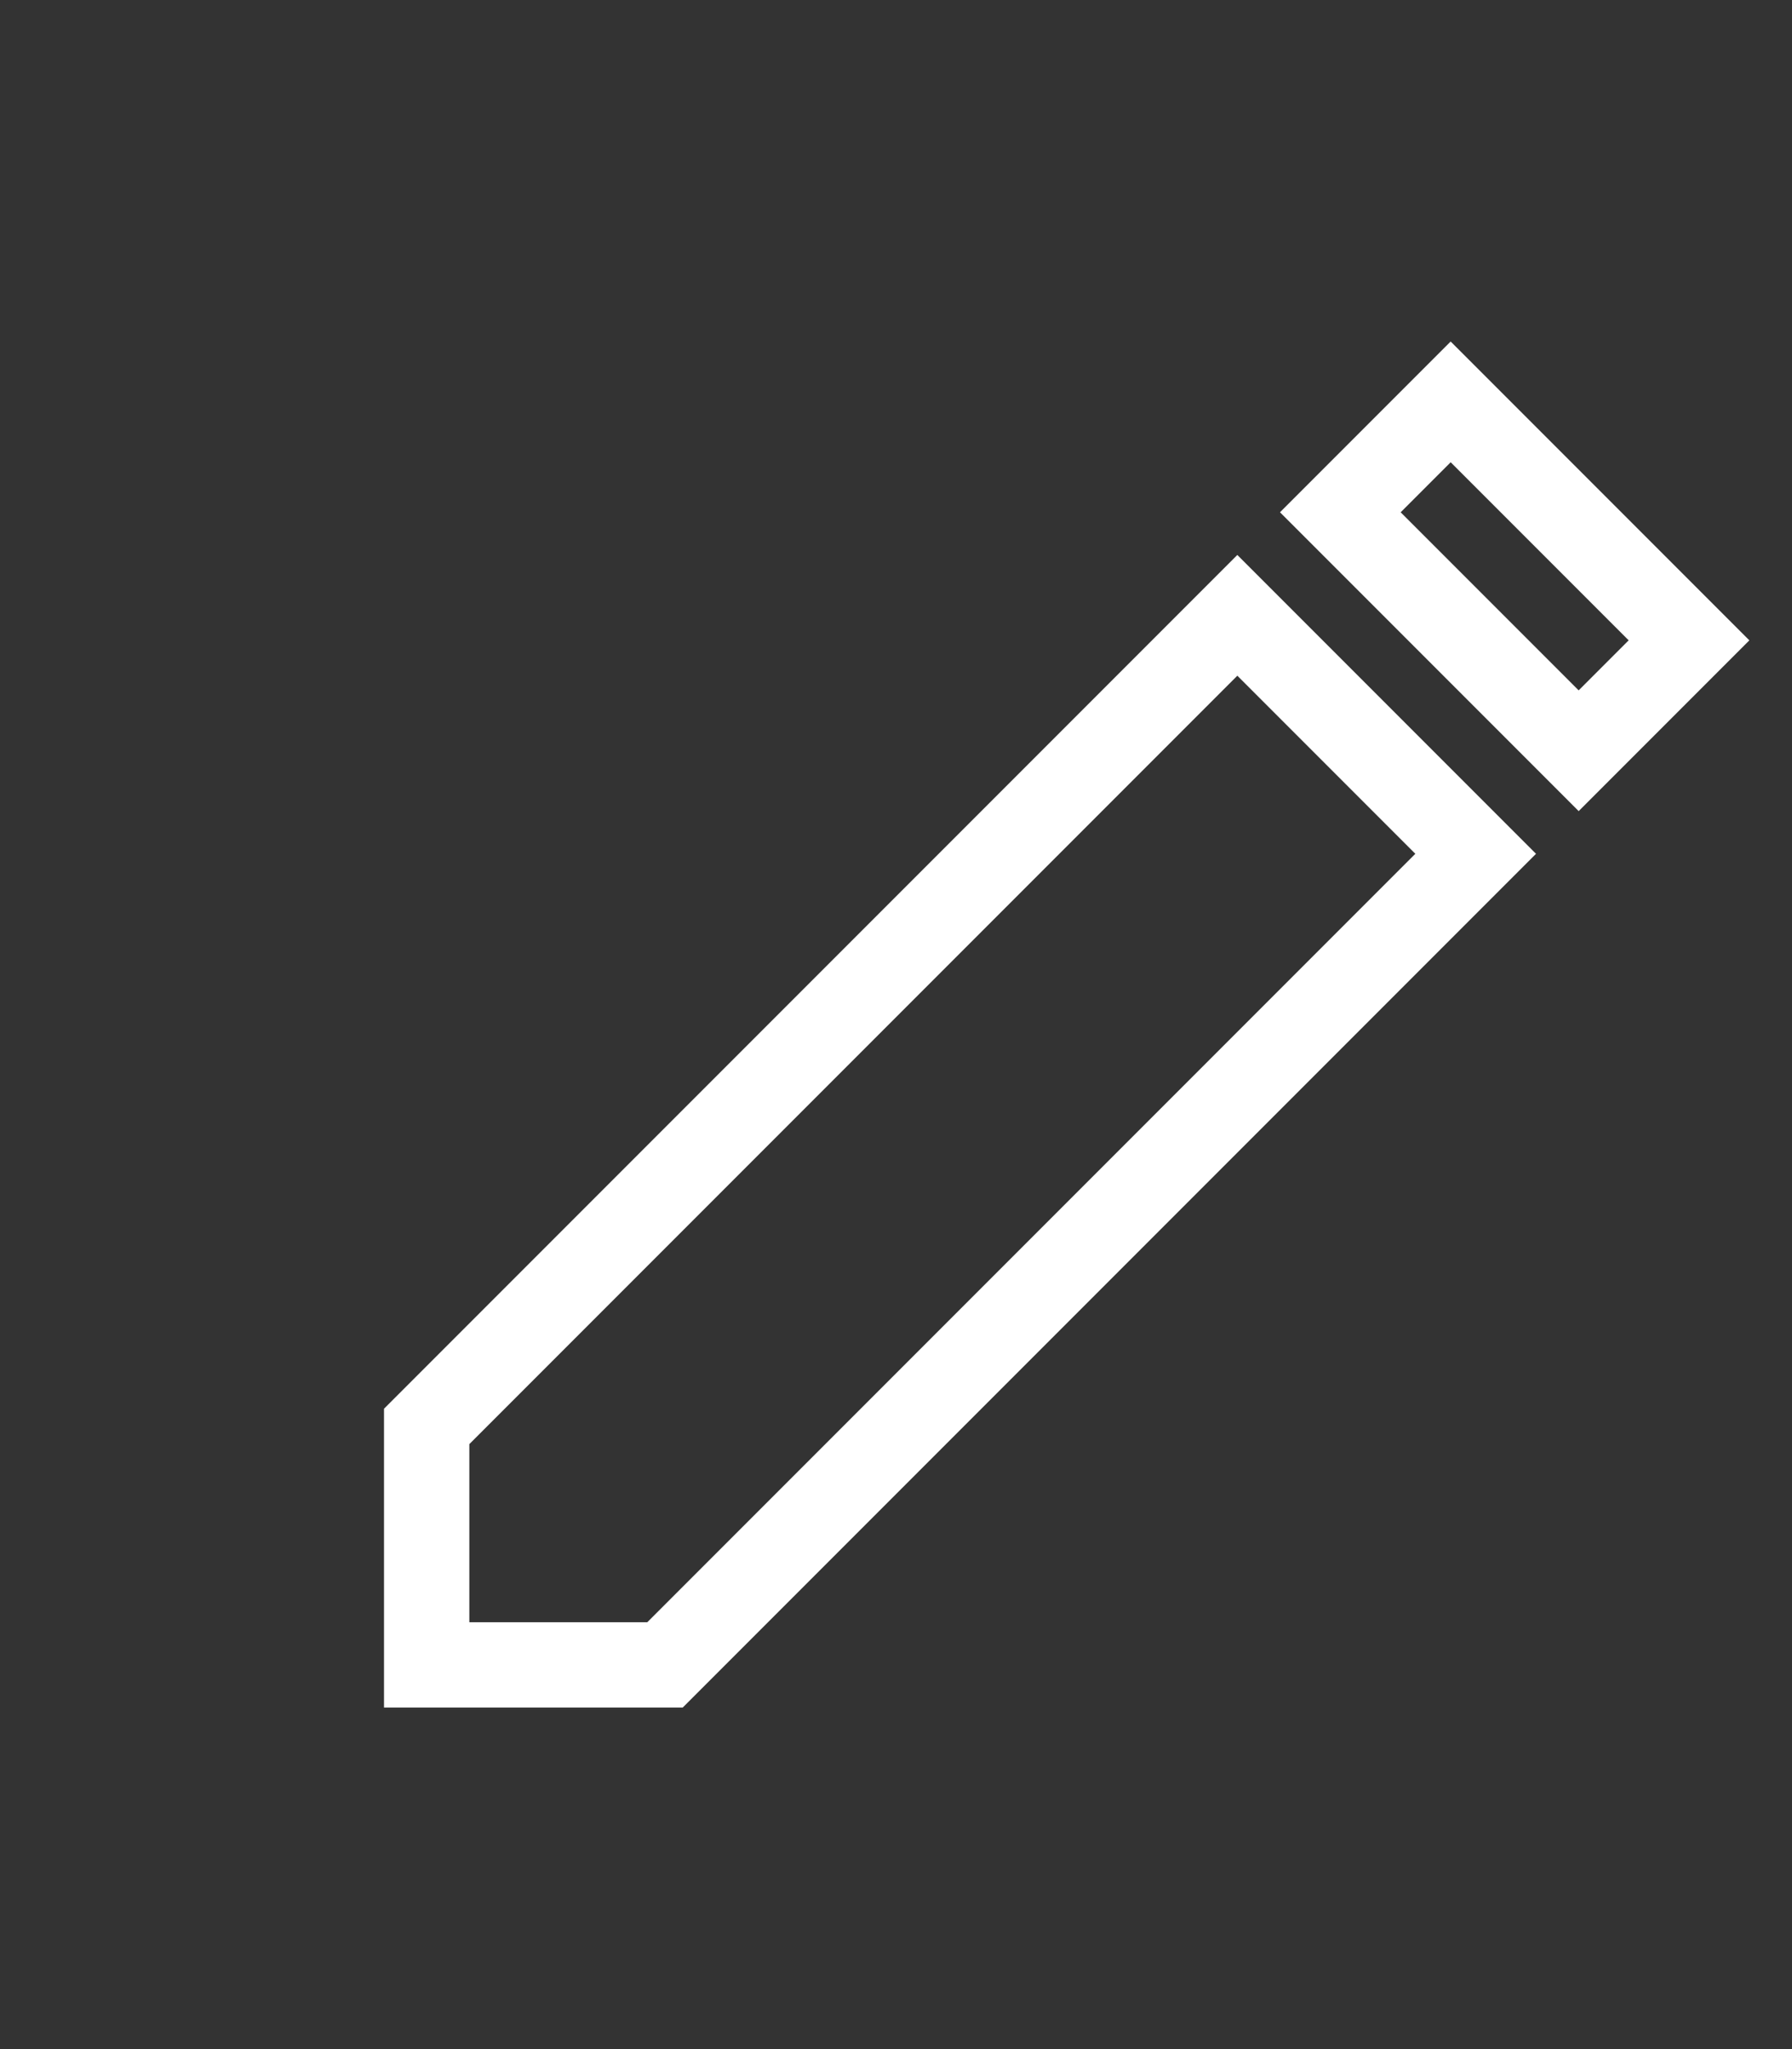 <svg width="21" height="24" viewBox="0 0 21 24" fill="none" xmlns="http://www.w3.org/2000/svg">
<rect x="0" y="0" width="21" height="24" fill="#333333" stroke="none"/>
<path d="M17.293 10L7.793 19.5H5V16.707L14.5 7.207L17.293 10ZM15.707 6L17 4.707L19.793 7.5L18.5 8.793L15.707 6Z" stroke="white"/>
</svg>
